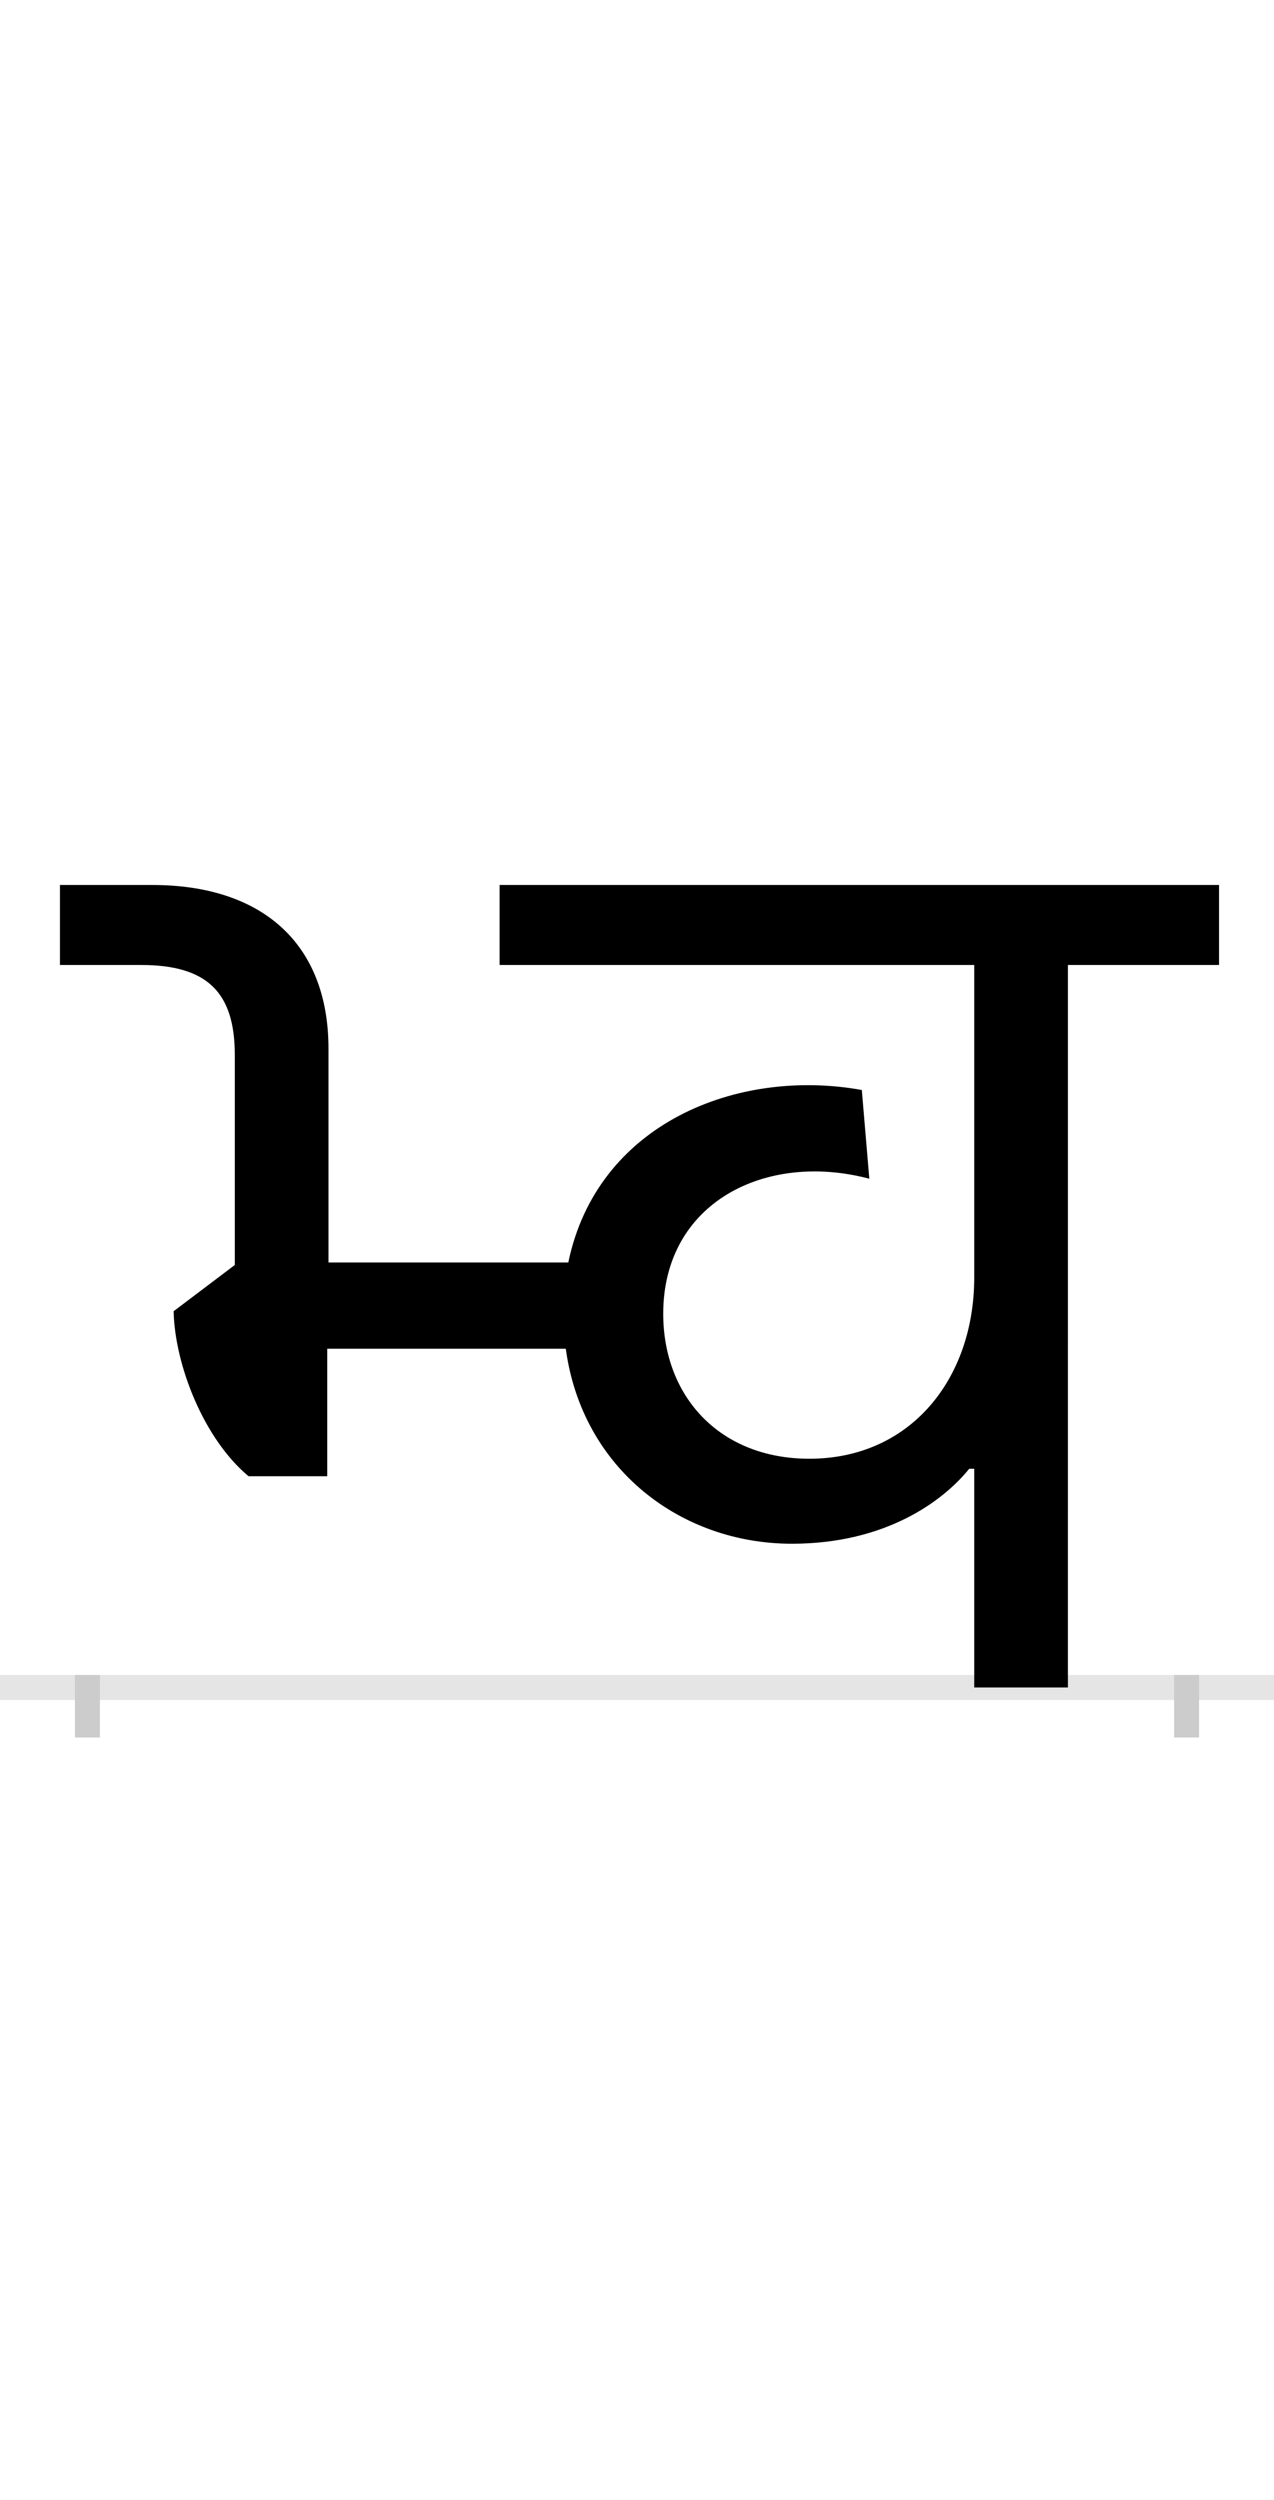 <?xml version="1.0" encoding="UTF-8"?>
<svg height="200.0" version="1.1" width="102.0" xmlns="http://www.w3.org/2000/svg" xmlns:xlink="http://www.w3.org/1999/xlink">
 <rect width="100%" height="100%" fill="#808080" stroke="none"/>
 <path d="M0,0 l102,0 l0,200 l-102,0 Z M0,0" fill="rgb(255,255,255)" transform="matrix(1,0,0,-1,0.0,200.0)"/>
 <path d="M0,0 l102,0" fill="none" stroke="rgb(229,229,229)" stroke-width="2" transform="matrix(1,0,0,-1,0.0,135.0)"/>
 <path d="M0,1 l0,-5" fill="none" stroke="rgb(204,204,204)" stroke-width="2" transform="matrix(1,0,0,-1,7.0,135.0)"/>
 <path d="M0,1 l0,-5" fill="none" stroke="rgb(204,204,204)" stroke-width="2" transform="matrix(1,0,0,-1,95.0,135.0)"/>
 <path d="M785,578 l121,0 l0,64 l-576,0 l0,-64 l380,0 l0,-250 c0,-81,-51,-145,-132,-145 c-72,0,-117,50,-117,116 c0,89,82,130,165,108 l-6,71 c-100,18,-212,-27,-235,-138 l-192,0 l0,171 c0,85,-54,131,-141,131 l-74,0 l0,-64 l65,0 c53,0,75,-22,75,-72 l0,-168 l-49,-37 c1,-43,24,-102,60,-132 l63,0 l0,102 l191,0 c13,-96,92,-156,181,-156 c75,0,121,34,142,60 l4,0 l0,-175 l75,0 Z M785,578" fill="rgb(0,0,0)" transform="matrix(0.1,0.0,0.0,-0.1,7.0,135.0)"/>
</svg>
